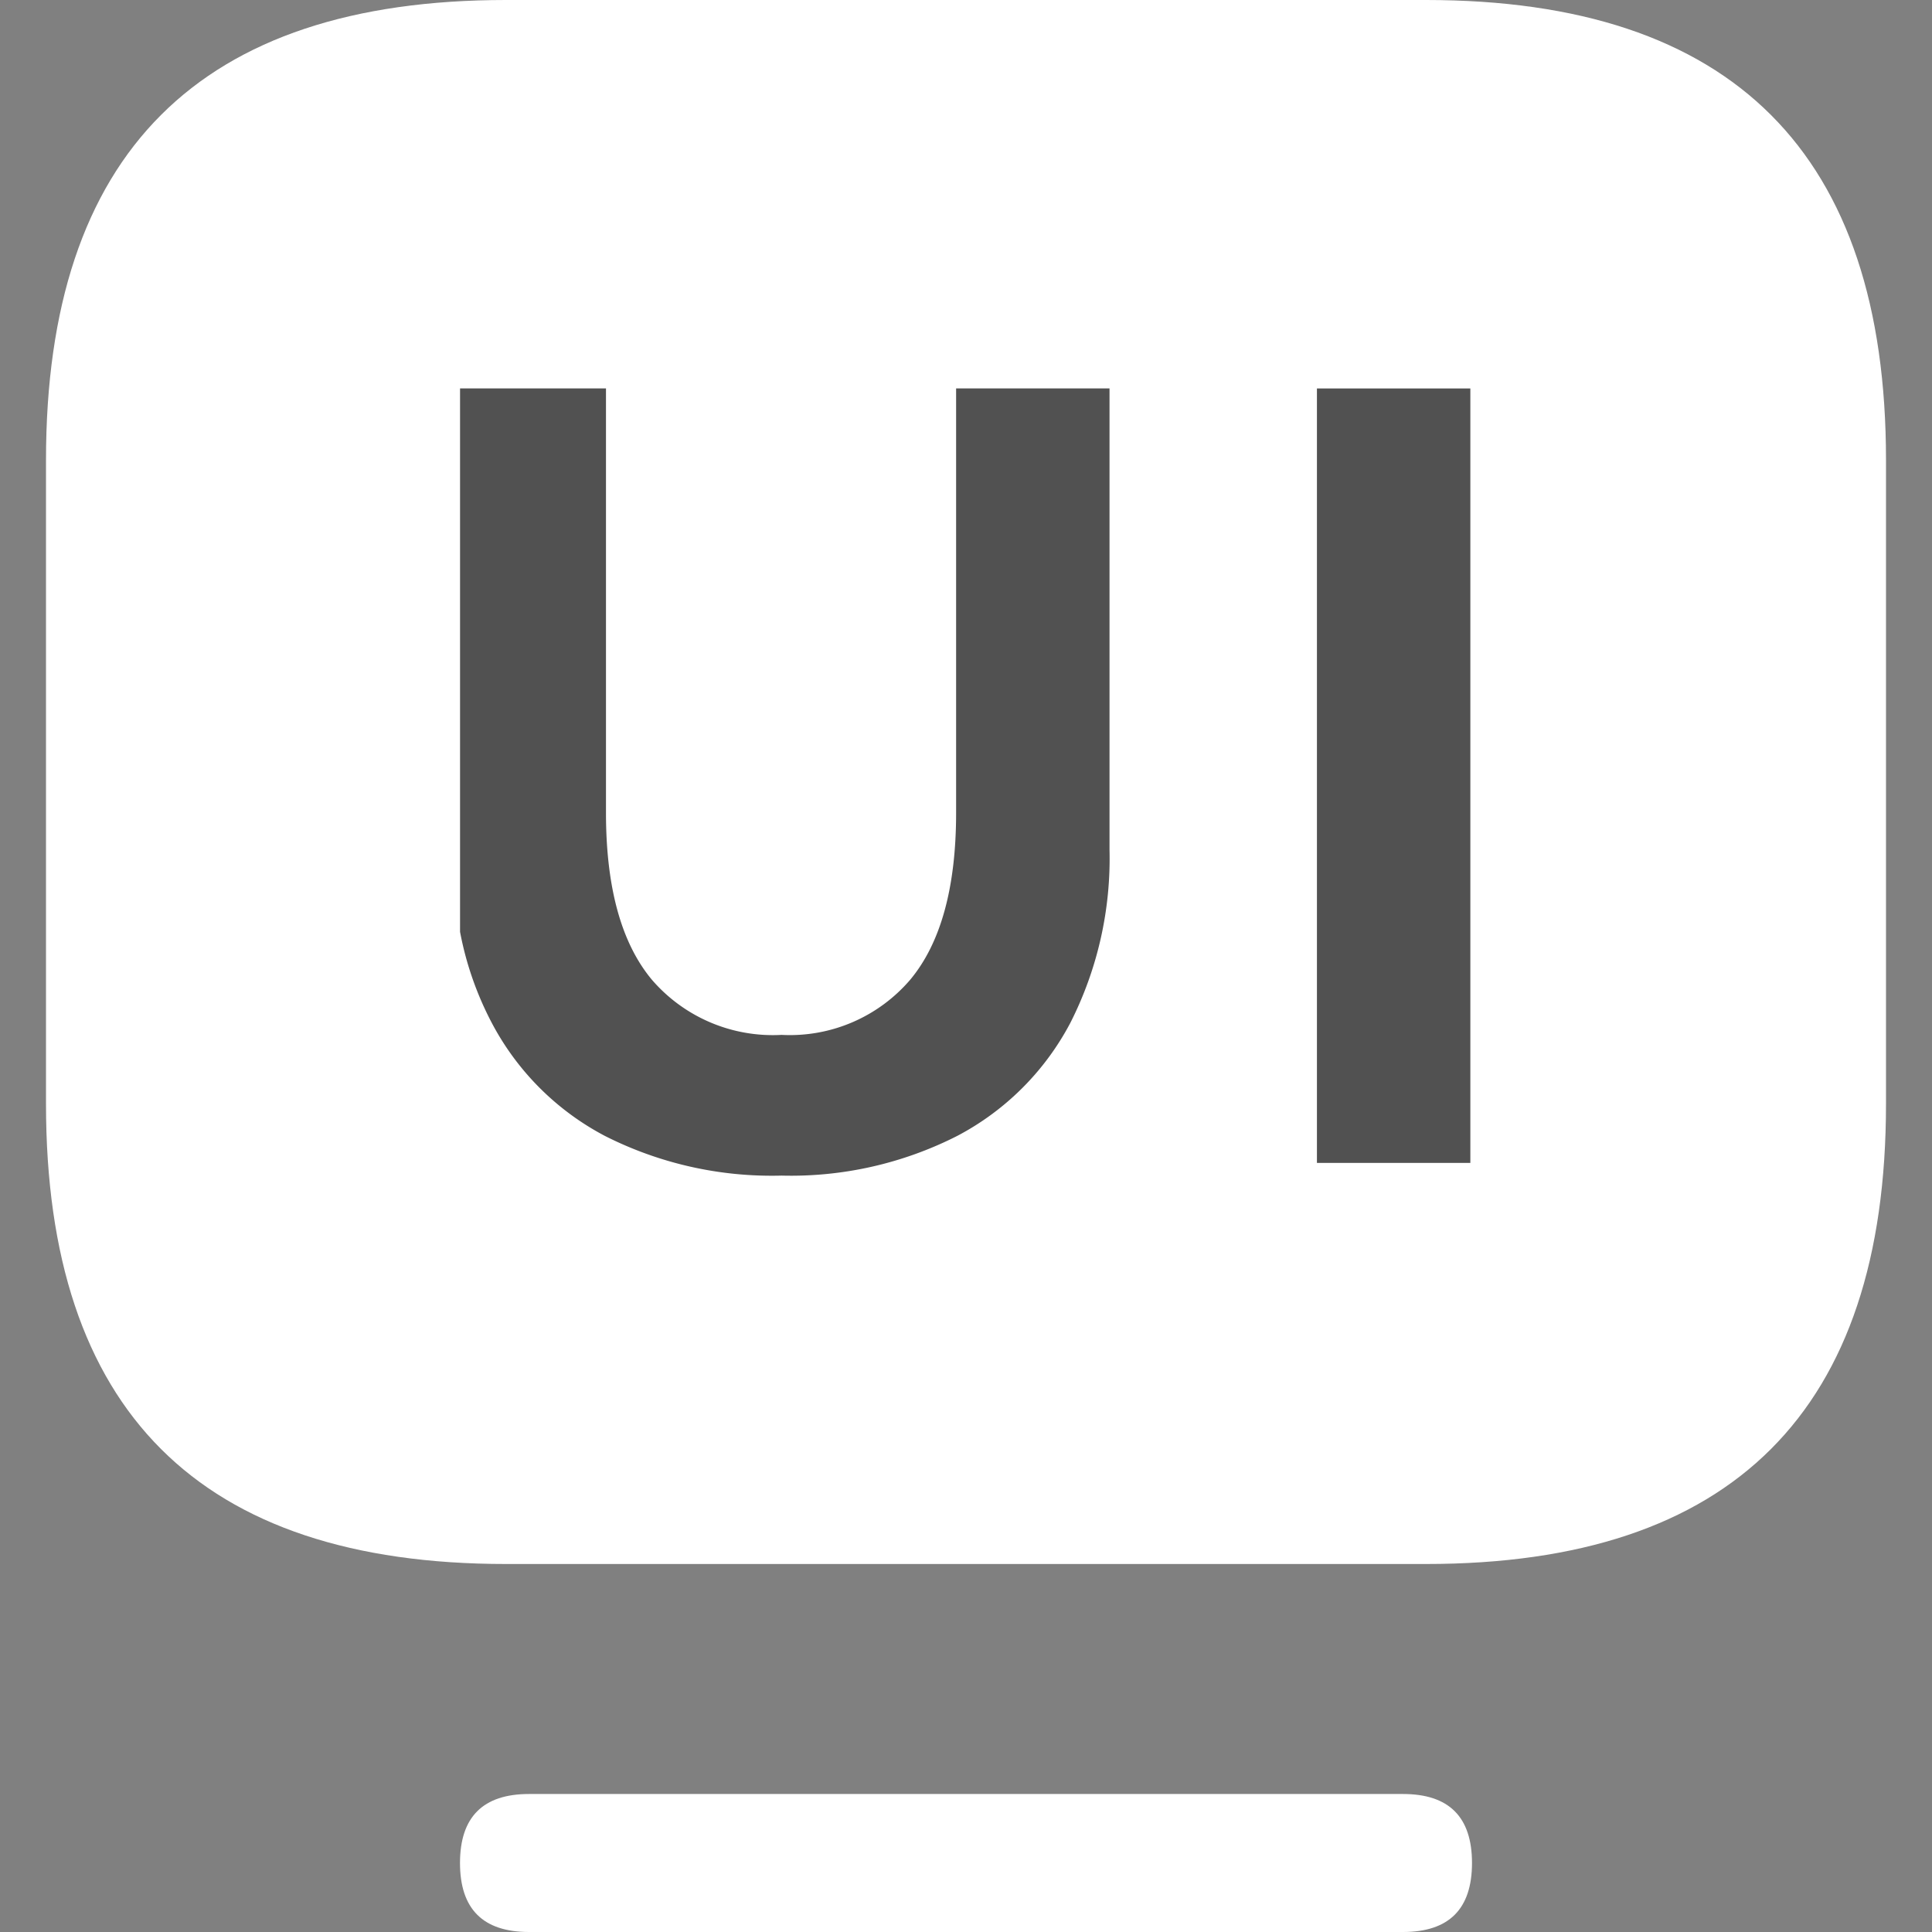 <?xml version="1.0" standalone="no"?><!DOCTYPE svg PUBLIC "-//W3C//DTD SVG 1.1//EN" "http://www.w3.org/Graphics/SVG/1.1/DTD/svg11.dtd"><svg t="1684128168521" class="icon" viewBox="0 0 1024 1024" version="1.1" xmlns="http://www.w3.org/2000/svg" p-id="1463" id="mx_n_1684128168523" xmlns:xlink="http://www.w3.org/1999/xlink" width="200" height="200"><rect x="0" y="0" width="1024" height="1024" fill="#808080" stroke="none"/><path d="M24.381 0m243.81 0l487.619 0q243.81 0 243.81 243.81l0 341.333q0 243.81-243.81 243.81l-487.619 0q-243.81 0-243.81-243.81l0-341.333q0-243.81 243.81-243.81Z" fill="#ffffff" p-id="1464" data-spm-anchor-id="a313x.7781069.0.i3" class="selected"></path><path d="M243.81 950.857m36.571 0l463.238 0q36.571 0 36.571 36.571l0 0q0 36.571-36.571 36.571l-463.238 0q-36.571 0-36.571-36.571l0 0q0-36.571 36.571-36.571Z" fill="#ffffff" p-id="1465" data-spm-anchor-id="a313x.7781069.0.i5" class="selected"></path><path d="M320.61 602.063a142.811 142.811 0 0 1-60.002-60.002 171.642 171.642 0 0 1-16.774-48.189v-288h77.349v224.878q0 59.429 24.381 88.588a84.626 84.626 0 0 0 68.693 29.172 83.944 83.944 0 0 0 68.12-29.172q24.381-29.16 24.381-88.588v-224.878h81.31v244.504a192.378 192.378 0 0 1-20.724 91.685 142.872 142.872 0 0 1-60.002 60.002 194.389 194.389 0 0 1-93.086 21.029 195.657 195.657 0 0 1-93.647-21.029z m377.393 14.299v-410.478h81.31v410.478z" fill="#515151" p-id="1466" data-spm-anchor-id="a313x.7781069.0.i2" class=""></path></svg>